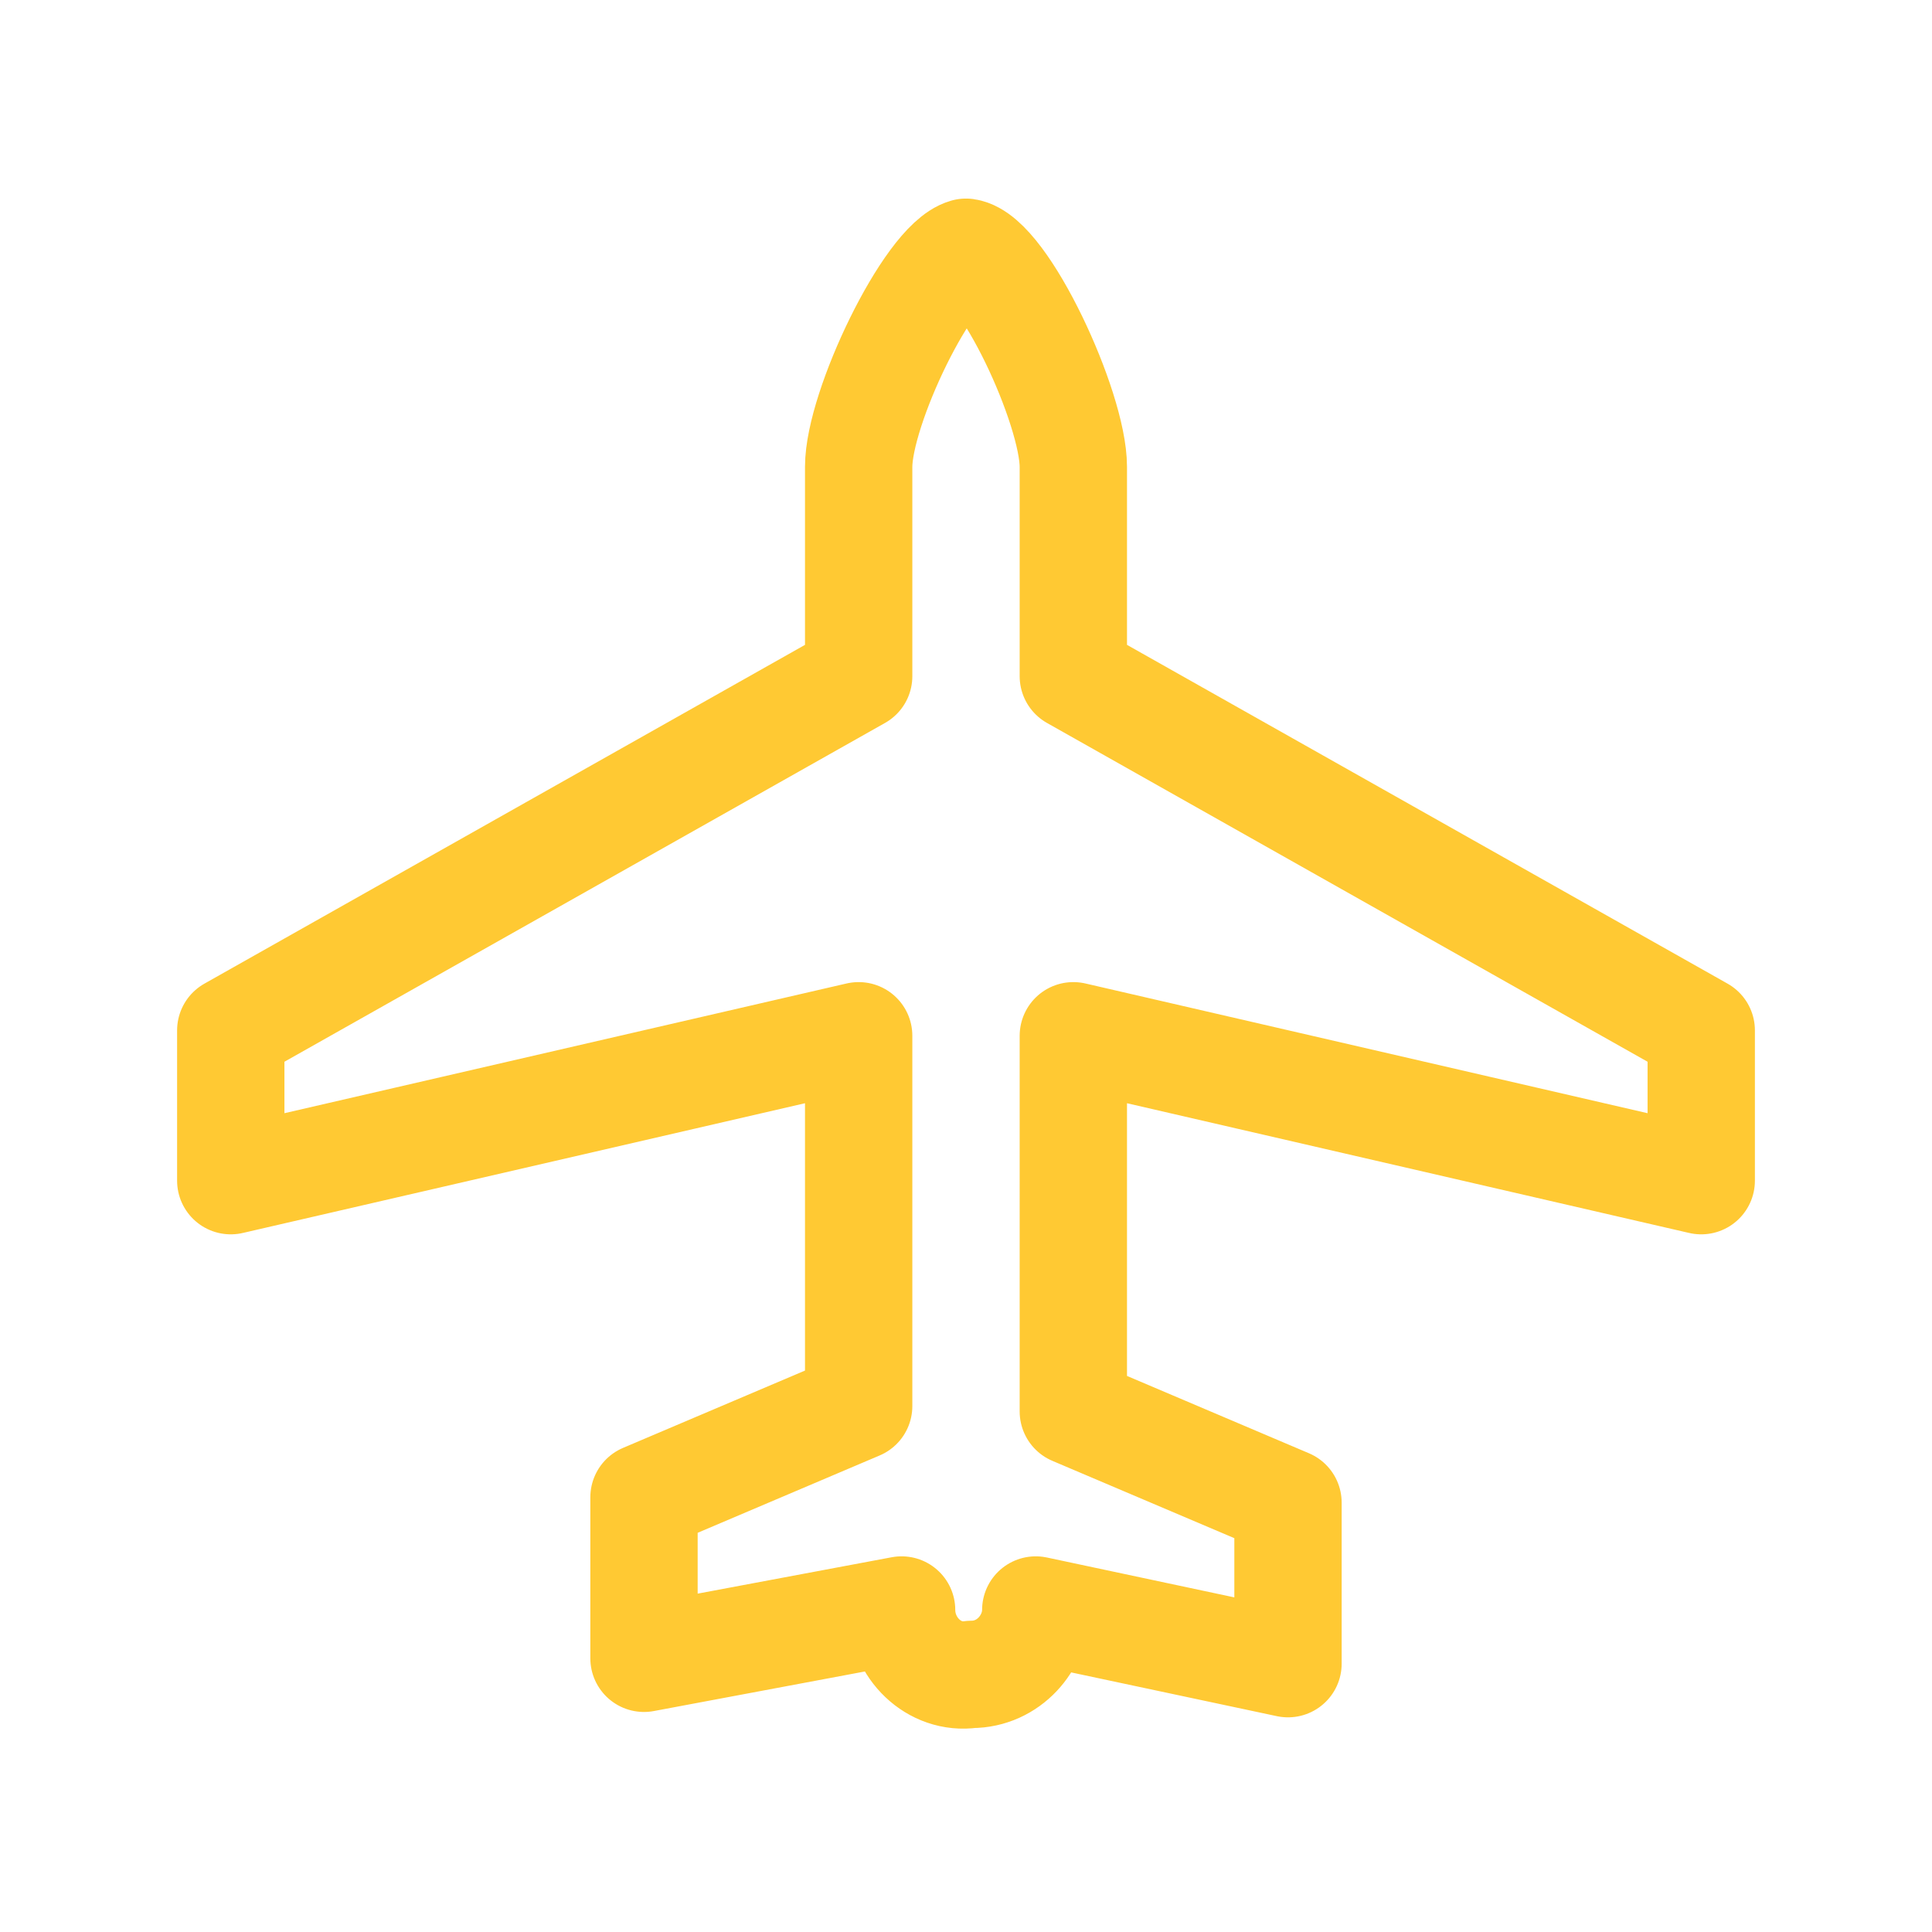 <?xml version="1.0" encoding="utf-8"?>
<!-- Generator: Adobe Illustrator 19.1.1, SVG Export Plug-In . SVG Version: 6.00 Build 0)  -->
<svg version="1.1" id="Layer_1" xmlns="http://www.w3.org/2000/svg" xmlns:xlink="http://www.w3.org/1999/xlink" x="0px" y="0px"
	 viewBox="-35 145 36 36" style="enable-background:new -35 145 36 36;" xml:space="preserve">
<style type="text/css">
	.st0{fill:none;stroke:#FFC933;stroke-width:2;stroke-linecap:round;stroke-linejoin:round;}
</style>
<title>aeroplane</title>
<path class="st0" d="M-15,164.3l11.7,2.7v-2.8l-11.7-6.6v-3.9c0-1.1-1.3-3.9-2-4c-0.7,0.2-2,2.9-2,4v3.9l-11.7,6.6v2.8l11.7-2.7v6.7
	c0,0.1,0,0.1,0,0.2l-4,1.7v3l4.8-0.9c0,0.7,0.6,1.3,1.3,1.2c0.7,0,1.2-0.6,1.2-1.2l4.7,1v-3l-4-1.7c0-0.1,0-0.1,0-0.2V164.3z"/>
</svg>
